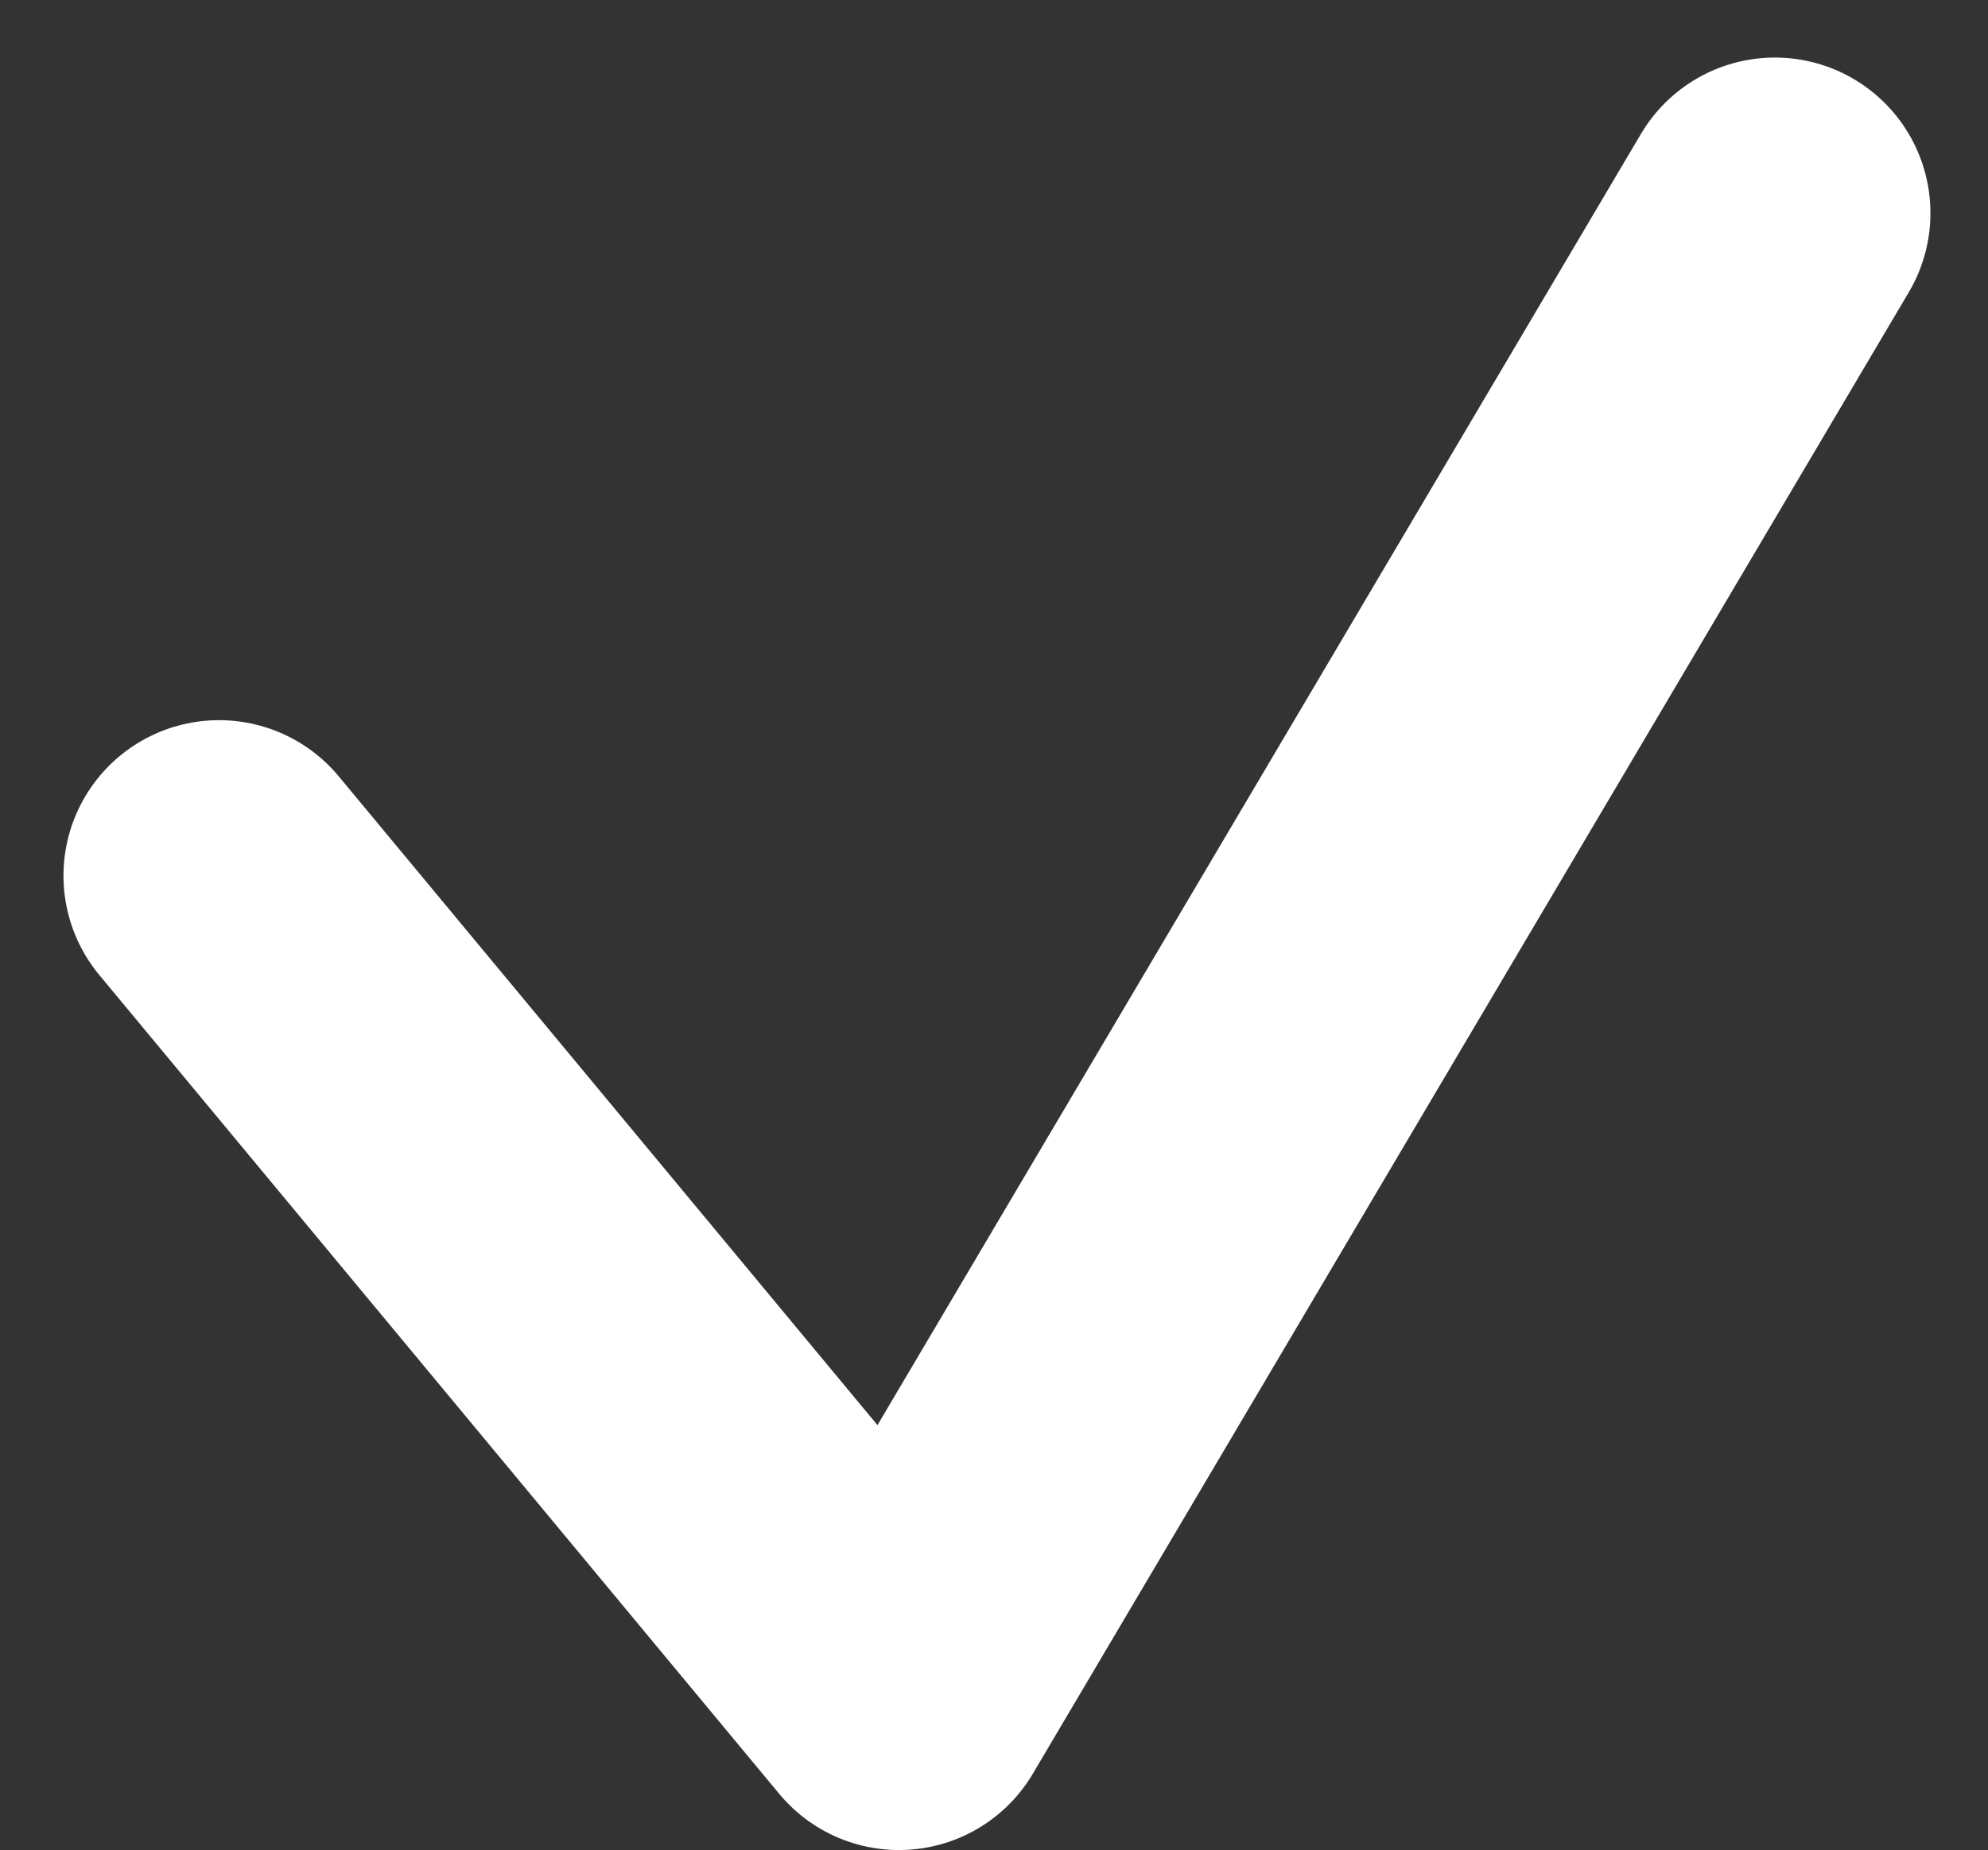 <svg xmlns="http://www.w3.org/2000/svg" width="6.389" height="5.947" viewBox="0 0 6.389 5.947">
  <rect x="0" y="0" width="6.389" height="5.947" fill="#333333" stroke="none"/>
  <path id="check_icon" d="M774,3548.953l2.185,2.632,2.815-4.762" transform="translate(-773.296 -3546.138)" fill="none" stroke="#fff" stroke-linecap="round" stroke-linejoin="round" stroke-width="1"/>
</svg>
